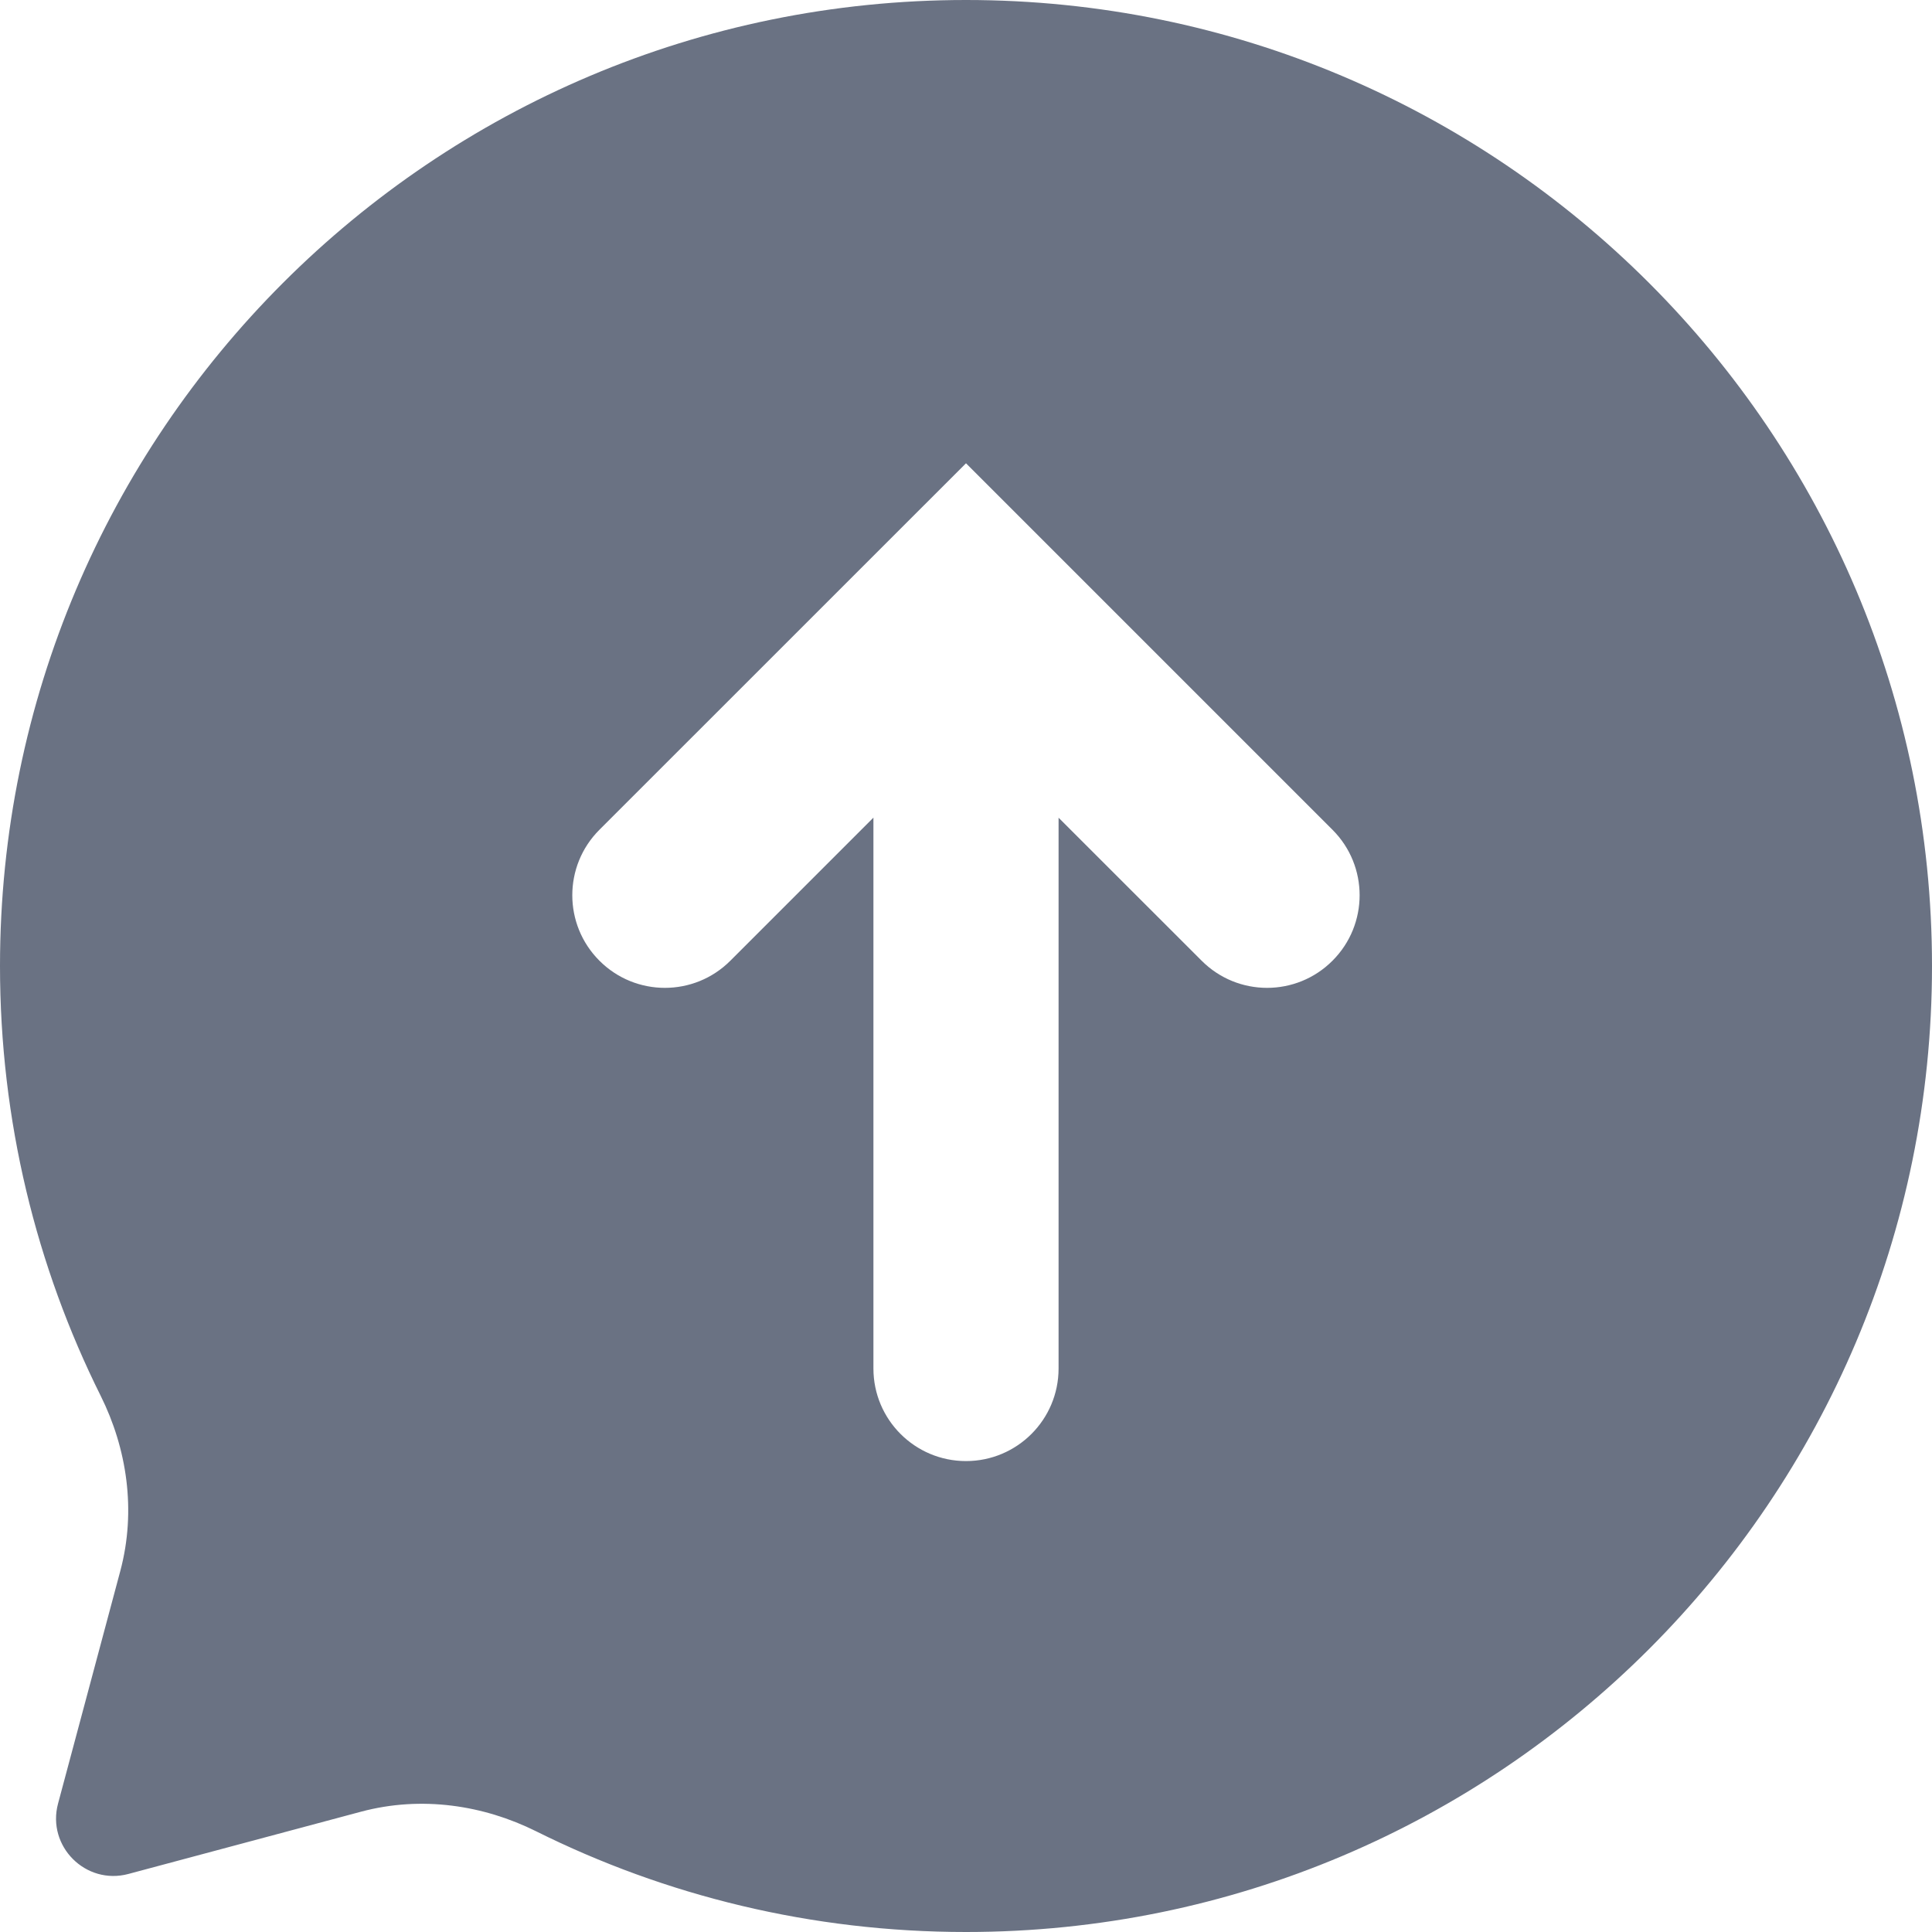 <svg width="24" height="24" viewBox="0 0 24 24" fill="none" xmlns="http://www.w3.org/2000/svg">
<path fill-rule="evenodd" clip-rule="evenodd" d="M24 12C24 5.373 18.627 0 12 0C5.373 0 0 5.373 0 12C0 13.921 0.451 15.735 1.252 17.342C1.573 17.988 1.697 18.759 1.494 19.517L0.721 22.405C0.579 22.935 1.065 23.421 1.595 23.279L4.483 22.506C5.241 22.303 6.012 22.427 6.658 22.748C8.265 23.549 10.079 24 12 24C18.627 24 24 18.627 24 12ZM16.553 11.934C16.104 12.384 15.376 12.384 14.927 11.934L13.15 10.158V17C13.15 17.635 12.635 18.15 12 18.15C11.365 18.15 10.85 17.635 10.85 17V10.157L9.073 11.934C8.624 12.384 7.895 12.384 7.446 11.934C6.997 11.485 6.997 10.757 7.446 10.308L12 5.755L16.553 10.308C17.002 10.757 17.002 11.485 16.553 11.934Z" fill="#6A7283"/>
</svg>
